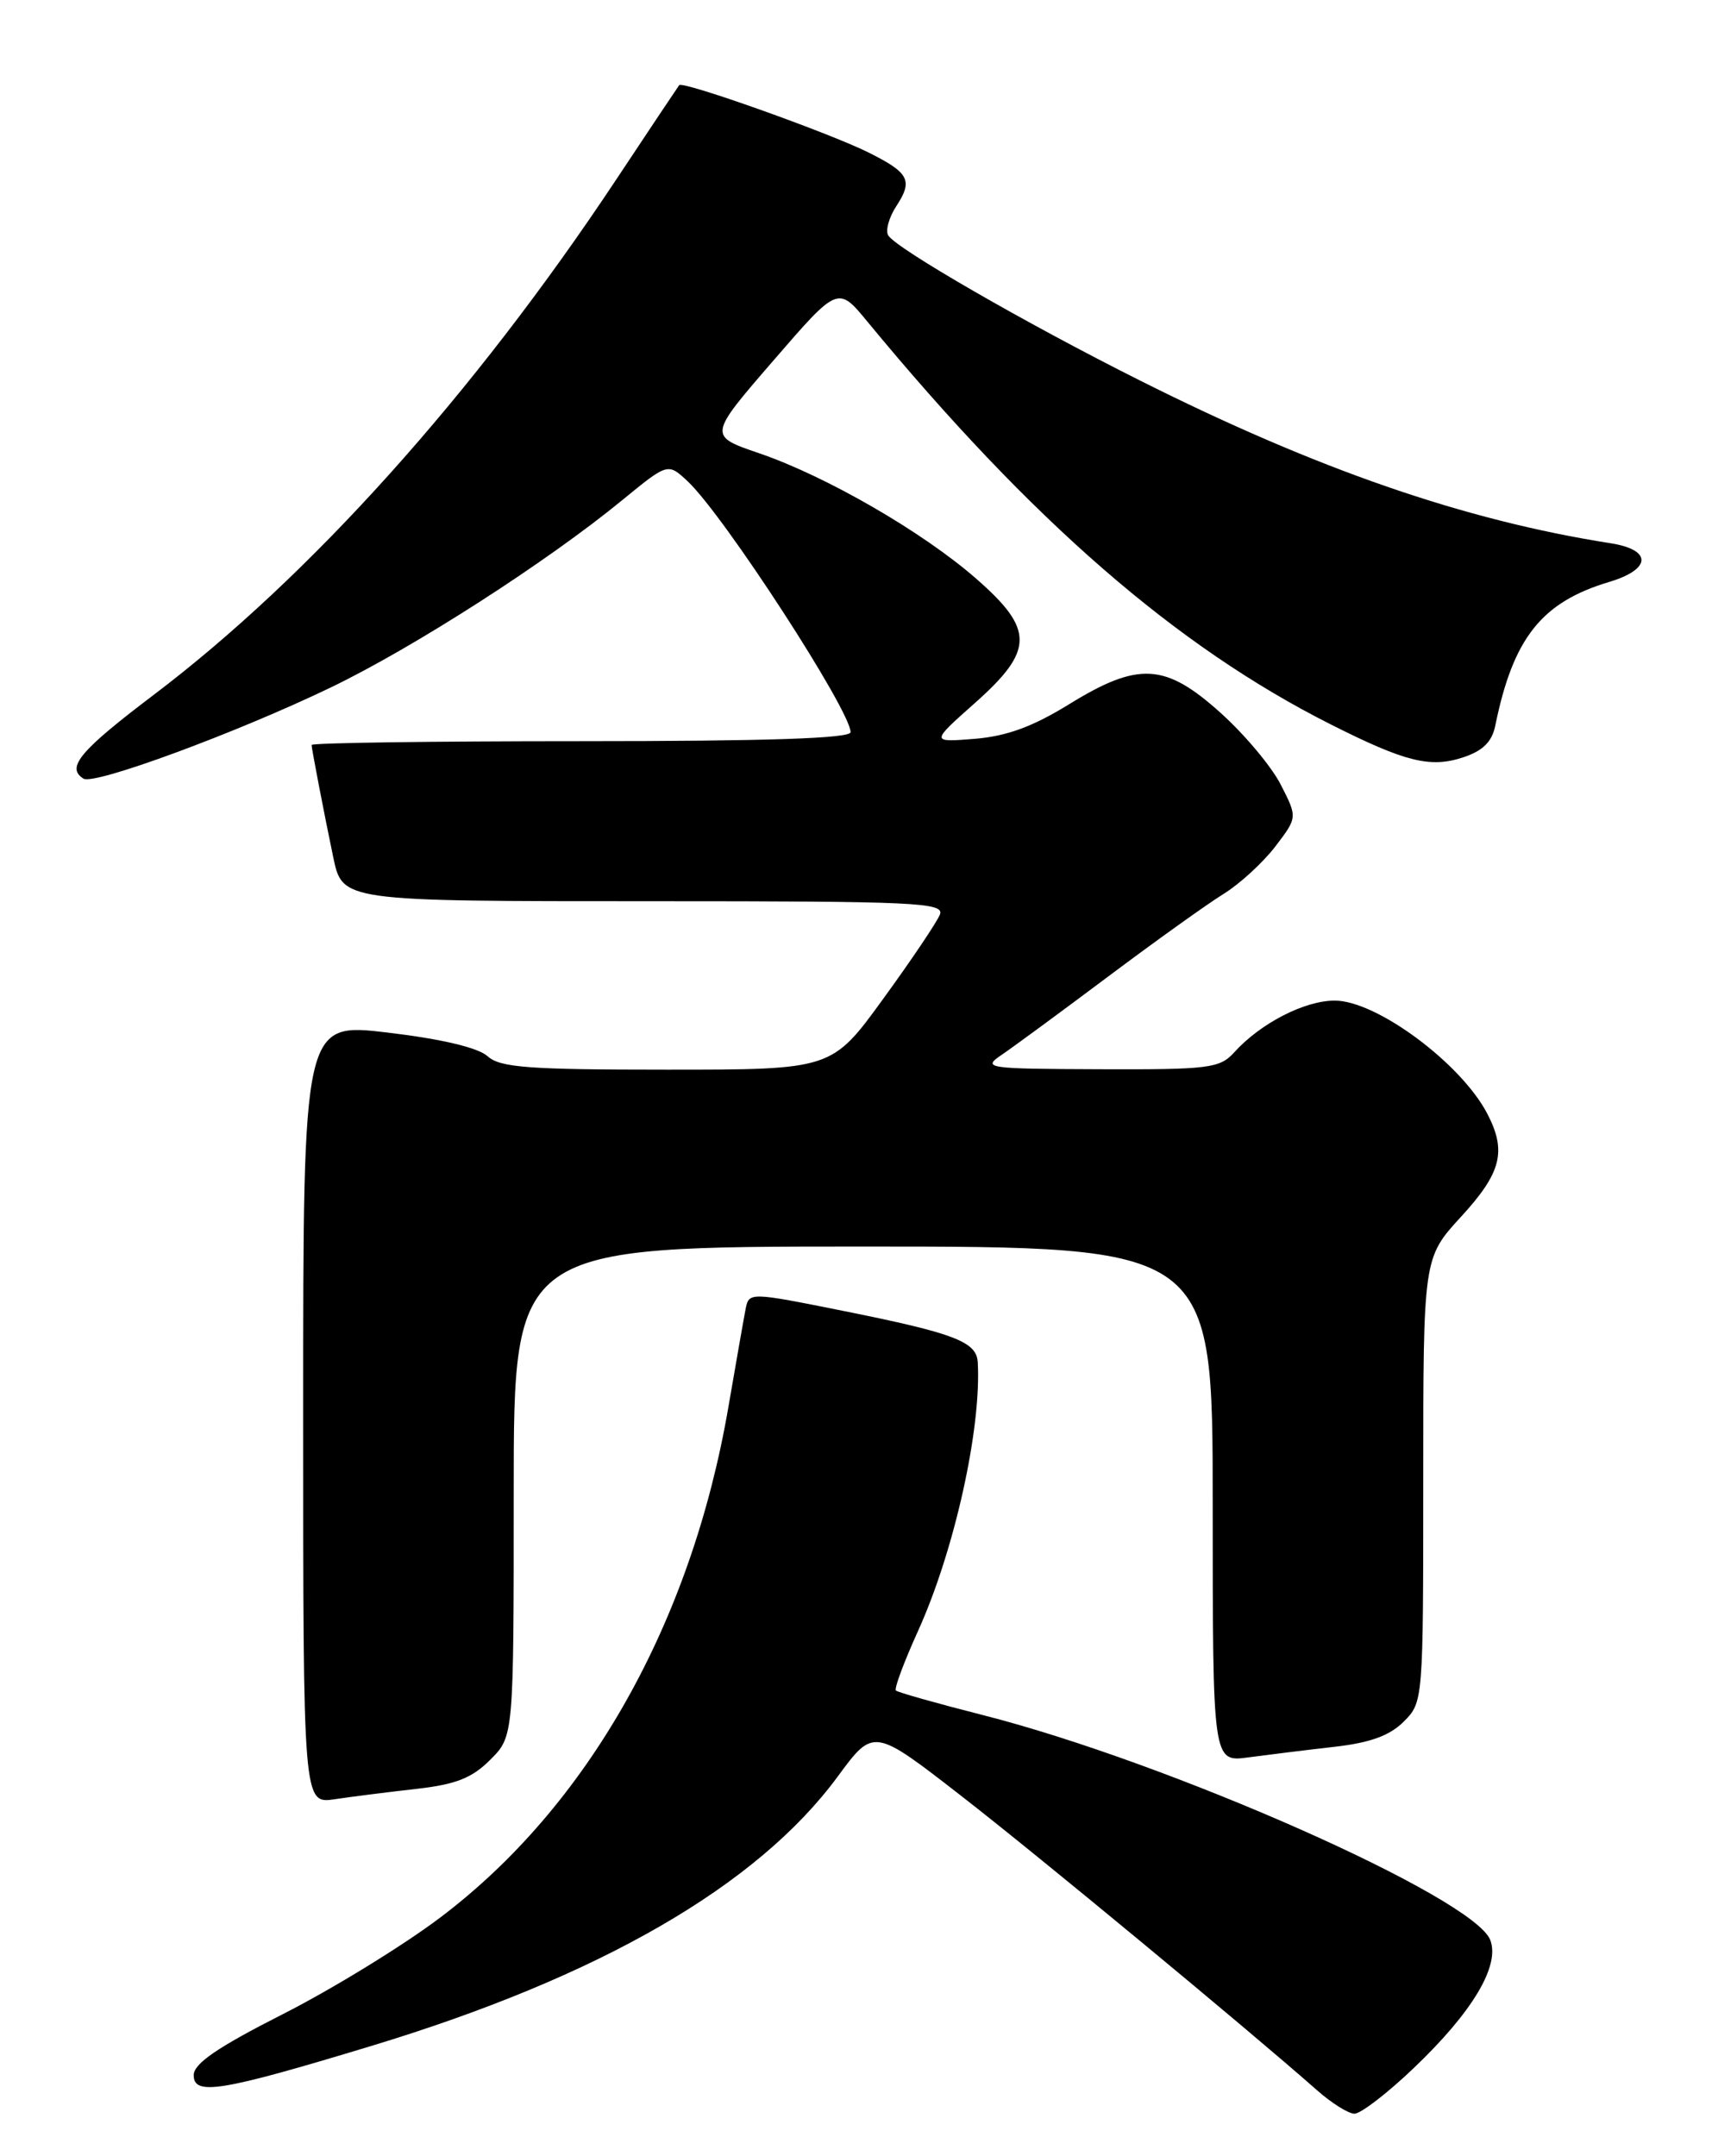 <?xml version="1.0" encoding="UTF-8" standalone="no"?>
<!DOCTYPE svg PUBLIC "-//W3C//DTD SVG 1.1//EN" "http://www.w3.org/Graphics/SVG/1.1/DTD/svg11.dtd" >
<svg xmlns="http://www.w3.org/2000/svg" xmlns:xlink="http://www.w3.org/1999/xlink" version="1.1" viewBox="0 0 204 256">
 <g >
 <path fill="currentColor"
d=" M 167.86 245.55 C 174.84 238.90 178.13 233.40 176.96 230.34 C 175.02 225.28 138.81 209.24 116.63 203.61 C 111.21 202.23 106.60 200.93 106.38 200.71 C 106.16 200.49 107.35 197.30 109.02 193.62 C 113.33 184.10 116.55 169.61 116.10 161.73 C 115.96 159.30 113.32 158.29 100.22 155.66 C 88.94 153.40 88.94 153.40 88.53 155.45 C 88.31 156.58 87.40 161.78 86.50 167.00 C 82.10 192.69 69.81 214.46 52.23 227.70 C 47.83 231.02 39.46 236.15 33.62 239.12 C 25.83 243.07 23.01 245.00 23.00 246.38 C 23.00 248.85 26.22 248.33 44.00 242.94 C 71.21 234.70 89.92 223.90 99.47 210.93 C 103.73 205.14 103.73 205.14 114.12 213.21 C 123.28 220.32 147.87 240.67 156.43 248.21 C 158.12 249.70 160.10 250.94 160.82 250.96 C 161.55 250.98 164.72 248.55 167.86 245.55 Z  M 49.47 212.39 C 54.13 211.86 56.05 211.11 58.22 208.93 C 61.00 206.15 61.00 206.15 61.00 177.08 C 61.00 148.00 61.00 148.00 102.50 148.00 C 144.00 148.00 144.00 148.00 144.00 178.61 C 144.00 209.23 144.00 209.23 148.25 208.65 C 150.59 208.34 155.17 207.77 158.43 207.40 C 162.69 206.92 165.02 206.07 166.68 204.41 C 168.99 202.10 169.00 201.96 169.00 175.72 C 169.00 149.35 169.00 149.35 173.50 144.45 C 178.29 139.23 178.93 136.68 176.59 132.20 C 173.45 126.21 163.44 118.80 158.49 118.80 C 154.90 118.80 149.66 121.50 146.53 124.97 C 144.84 126.83 143.53 127.00 130.60 126.95 C 117.01 126.90 116.59 126.83 119.00 125.20 C 120.38 124.26 126.08 120.07 131.67 115.88 C 137.26 111.69 143.40 107.30 145.31 106.12 C 147.22 104.94 149.97 102.41 151.43 100.51 C 154.07 97.05 154.07 97.05 152.08 93.16 C 150.99 91.02 147.78 87.19 144.94 84.64 C 138.35 78.71 135.18 78.53 126.89 83.65 C 122.62 86.28 119.53 87.41 115.74 87.72 C 110.50 88.14 110.50 88.14 115.75 83.48 C 122.80 77.22 122.83 74.75 115.92 68.71 C 109.59 63.17 98.08 56.52 90.13 53.81 C 84.10 51.75 84.10 51.75 91.80 42.85 C 99.50 33.94 99.50 33.94 103.00 38.19 C 122.53 61.86 139.64 76.74 158.00 86.00 C 166.86 90.47 169.83 91.21 173.74 89.92 C 176.07 89.15 177.16 88.08 177.55 86.17 C 179.67 75.76 183.04 71.50 191.06 69.10 C 196.11 67.59 196.21 65.28 191.25 64.50 C 173.86 61.77 156.42 55.74 135.35 45.17 C 121.80 38.38 106.45 29.53 105.47 27.95 C 105.12 27.38 105.56 25.79 106.46 24.43 C 108.42 21.42 107.95 20.52 103.18 18.13 C 98.54 15.80 81.06 9.58 80.65 10.11 C 80.49 10.32 77.06 15.45 73.05 21.50 C 56.19 46.87 36.82 68.44 18.25 82.50 C 9.48 89.14 7.80 91.14 9.92 92.45 C 11.19 93.24 28.06 87.02 39.24 81.64 C 49.10 76.90 65.00 66.68 73.90 59.37 C 79.31 54.94 79.31 54.94 81.68 57.17 C 85.95 61.18 101.00 84.36 101.00 86.93 C 101.00 87.67 91.10 88.00 69.00 88.00 C 51.40 88.00 37.00 88.20 37.00 88.45 C 37.00 88.87 38.51 96.72 39.55 101.68 C 40.67 107.04 40.41 107.00 77.68 107.00 C 108.75 107.00 112.15 107.16 111.61 108.58 C 111.27 109.45 108.25 113.95 104.88 118.58 C 98.77 127.00 98.77 127.00 79.21 127.00 C 62.70 127.00 59.38 126.75 57.89 125.40 C 56.77 124.39 52.45 123.36 46.06 122.60 C 36.00 121.40 36.00 121.40 36.00 167.79 C 36.00 214.18 36.00 214.18 39.75 213.62 C 41.81 213.31 46.19 212.76 49.47 212.39 Z "/>
</g>
</svg>